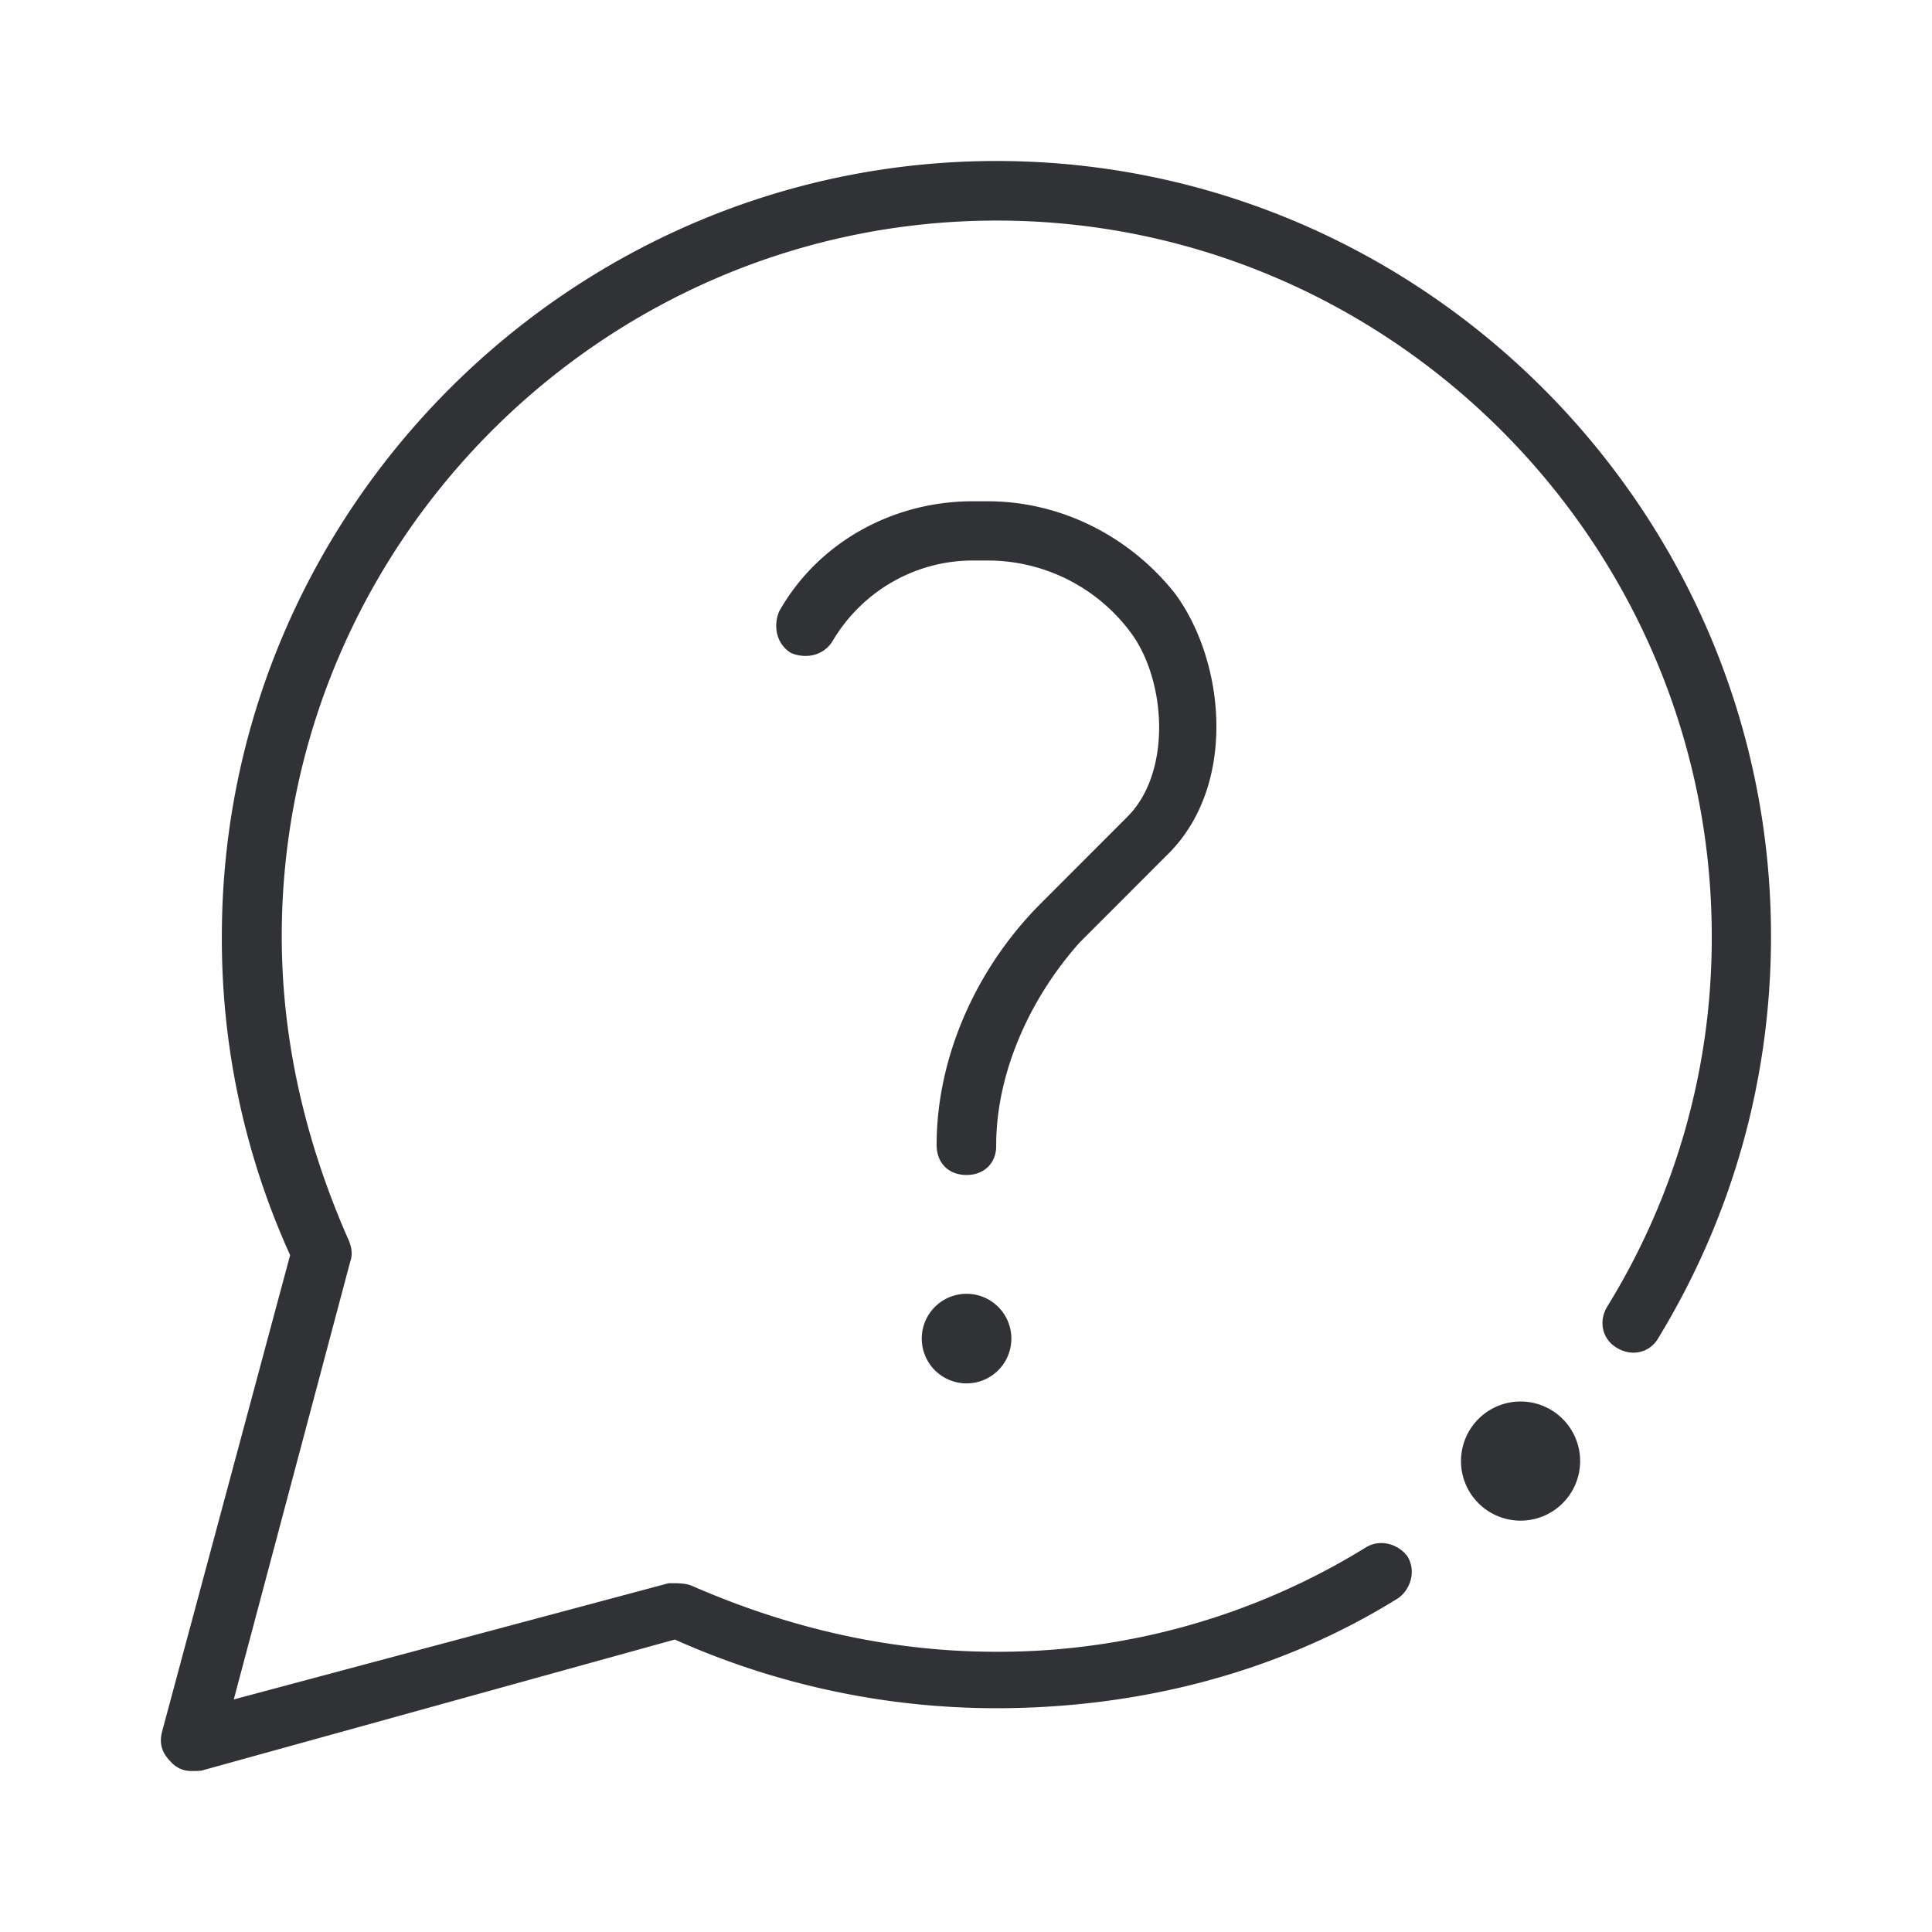 <svg width="24" height="24" xmlns="http://www.w3.org/2000/svg"><path d="M12.379 2C17.669 2 22 6.335 22 11.63c0 1.777-.48 3.482-1.404 4.999-.112.184-.336.224-.515.112-.184-.112-.224-.336-.112-.516a8.699 8.699 0 0 0 1.295-4.595c0-4.887-3.995-8.89-8.881-8.89C7.496 2.74 3.5 6.74 3.5 11.63c0 1.297.296 2.553.816 3.742.036.076.076.184.036.296l-1.448 5.443 5.403-1.444h.036c.076 0 .184 0 .26.036 1.183.516 2.443.816 3.775.816a8.69 8.69 0 0 0 4.59-1.297c.184-.112.408-.036.516.112.112.185.036.409-.112.517-1.48.924-3.219 1.369-4.994 1.369a9.781 9.781 0 0 1-3.995-.853L2.5 21.996c-.04.004-.076.004-.116.004a.333.333 0 0 1-.26-.112c-.112-.112-.148-.224-.112-.372l1.592-5.924a9.497 9.497 0 0 1-.848-3.962C2.757 6.335 7.088 2 12.38 2Zm6.51 15.41a.74.74 0 1 1 0 1.48.74.74 0 0 1 0-1.48Zm-6.882-1.338a.556.556 0 1 1 0 1.113.556.556 0 0 1 0-1.113Zm.26-9.845c.923 0 1.775.444 2.331 1.148.628.853.776 2.406-.112 3.258L13.41 11.71c-.627.704-1.035 1.629-1.035 2.517.004.216-.144.369-.368.369s-.372-.149-.372-.373c0-1.076.48-2.185 1.295-3.001l1.076-1.077c.556-.556.48-1.705.036-2.293a2.21 2.21 0 0 0-1.775-.889h-.184c-.704 0-1.368.372-1.74 1-.112.185-.336.225-.516.149-.184-.112-.224-.337-.148-.517.48-.852 1.404-1.368 2.404-1.368h.184Z" fill="#313235" fill-rule="nonzero"/></svg>
